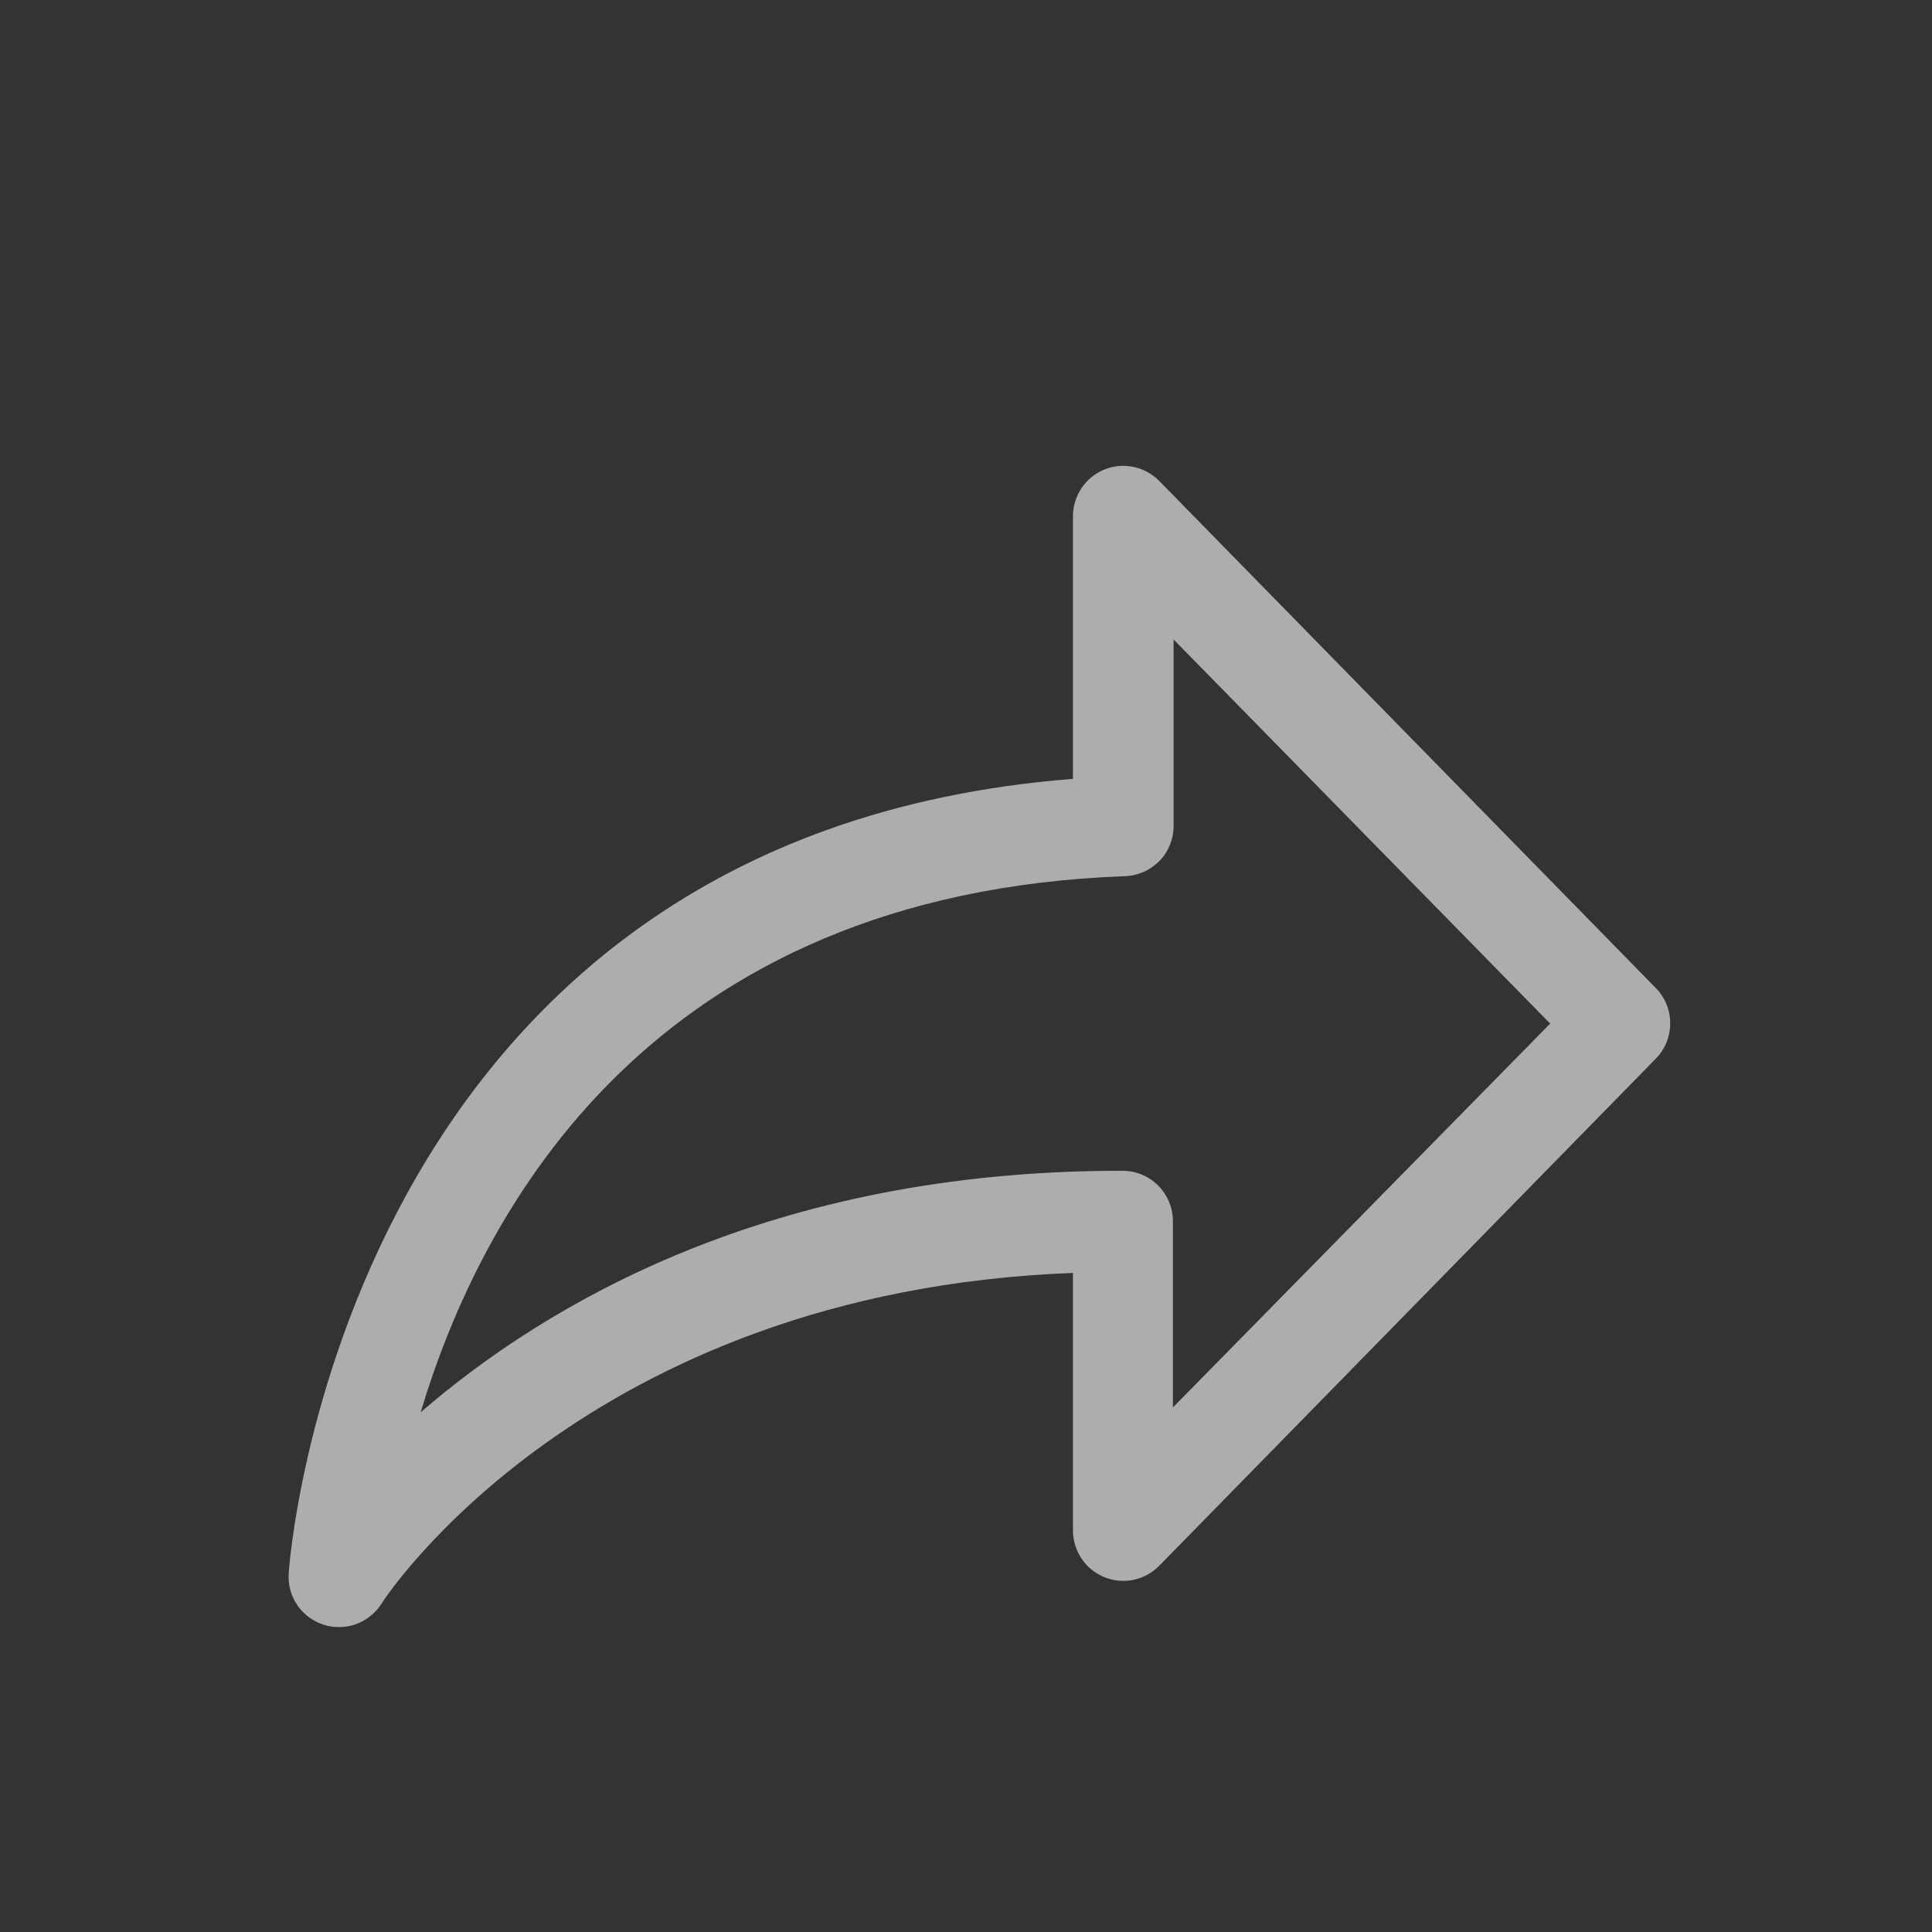 <svg width="22" height="22" viewBox="0 0 22 22" fill="none" xmlns="http://www.w3.org/2000/svg">
<rect x="0" y="0" width="22" height="22" fill="#333333" stroke="none"/>
<path d="M3.859 18.528C3.799 18.528 3.739 18.519 3.682 18.5C3.562 18.461 3.459 18.384 3.387 18.28C3.316 18.176 3.28 18.052 3.287 17.927C3.287 17.841 3.877 9.522 12.218 8.869V5.878C12.218 5.764 12.252 5.653 12.316 5.558C12.379 5.464 12.469 5.39 12.575 5.347C12.68 5.304 12.796 5.293 12.908 5.317C13.019 5.34 13.121 5.396 13.201 5.477L18.856 11.252C18.961 11.359 19.019 11.503 19.019 11.653C19.019 11.803 18.961 11.947 18.856 12.054L13.201 17.829C13.121 17.911 13.019 17.966 12.908 17.99C12.796 18.013 12.68 18.002 12.575 17.959C12.469 17.916 12.379 17.843 12.316 17.748C12.252 17.653 12.218 17.542 12.218 17.428V14.495C6.65 14.707 4.367 18.219 4.344 18.262C4.292 18.343 4.22 18.41 4.136 18.457C4.051 18.504 3.956 18.528 3.859 18.528ZM13.364 7.282V9.404C13.364 9.553 13.307 9.696 13.204 9.803C13.1 9.909 12.96 9.972 12.811 9.977C7.414 10.175 5.484 13.77 4.79 16.082C6.223 14.844 8.775 13.332 12.757 13.332H12.783C12.935 13.332 13.08 13.392 13.188 13.5C13.295 13.607 13.356 13.753 13.356 13.905V16.027L17.652 11.656L13.364 7.282Z" fill="white" fill-opacity="0.6"/>
</svg>
